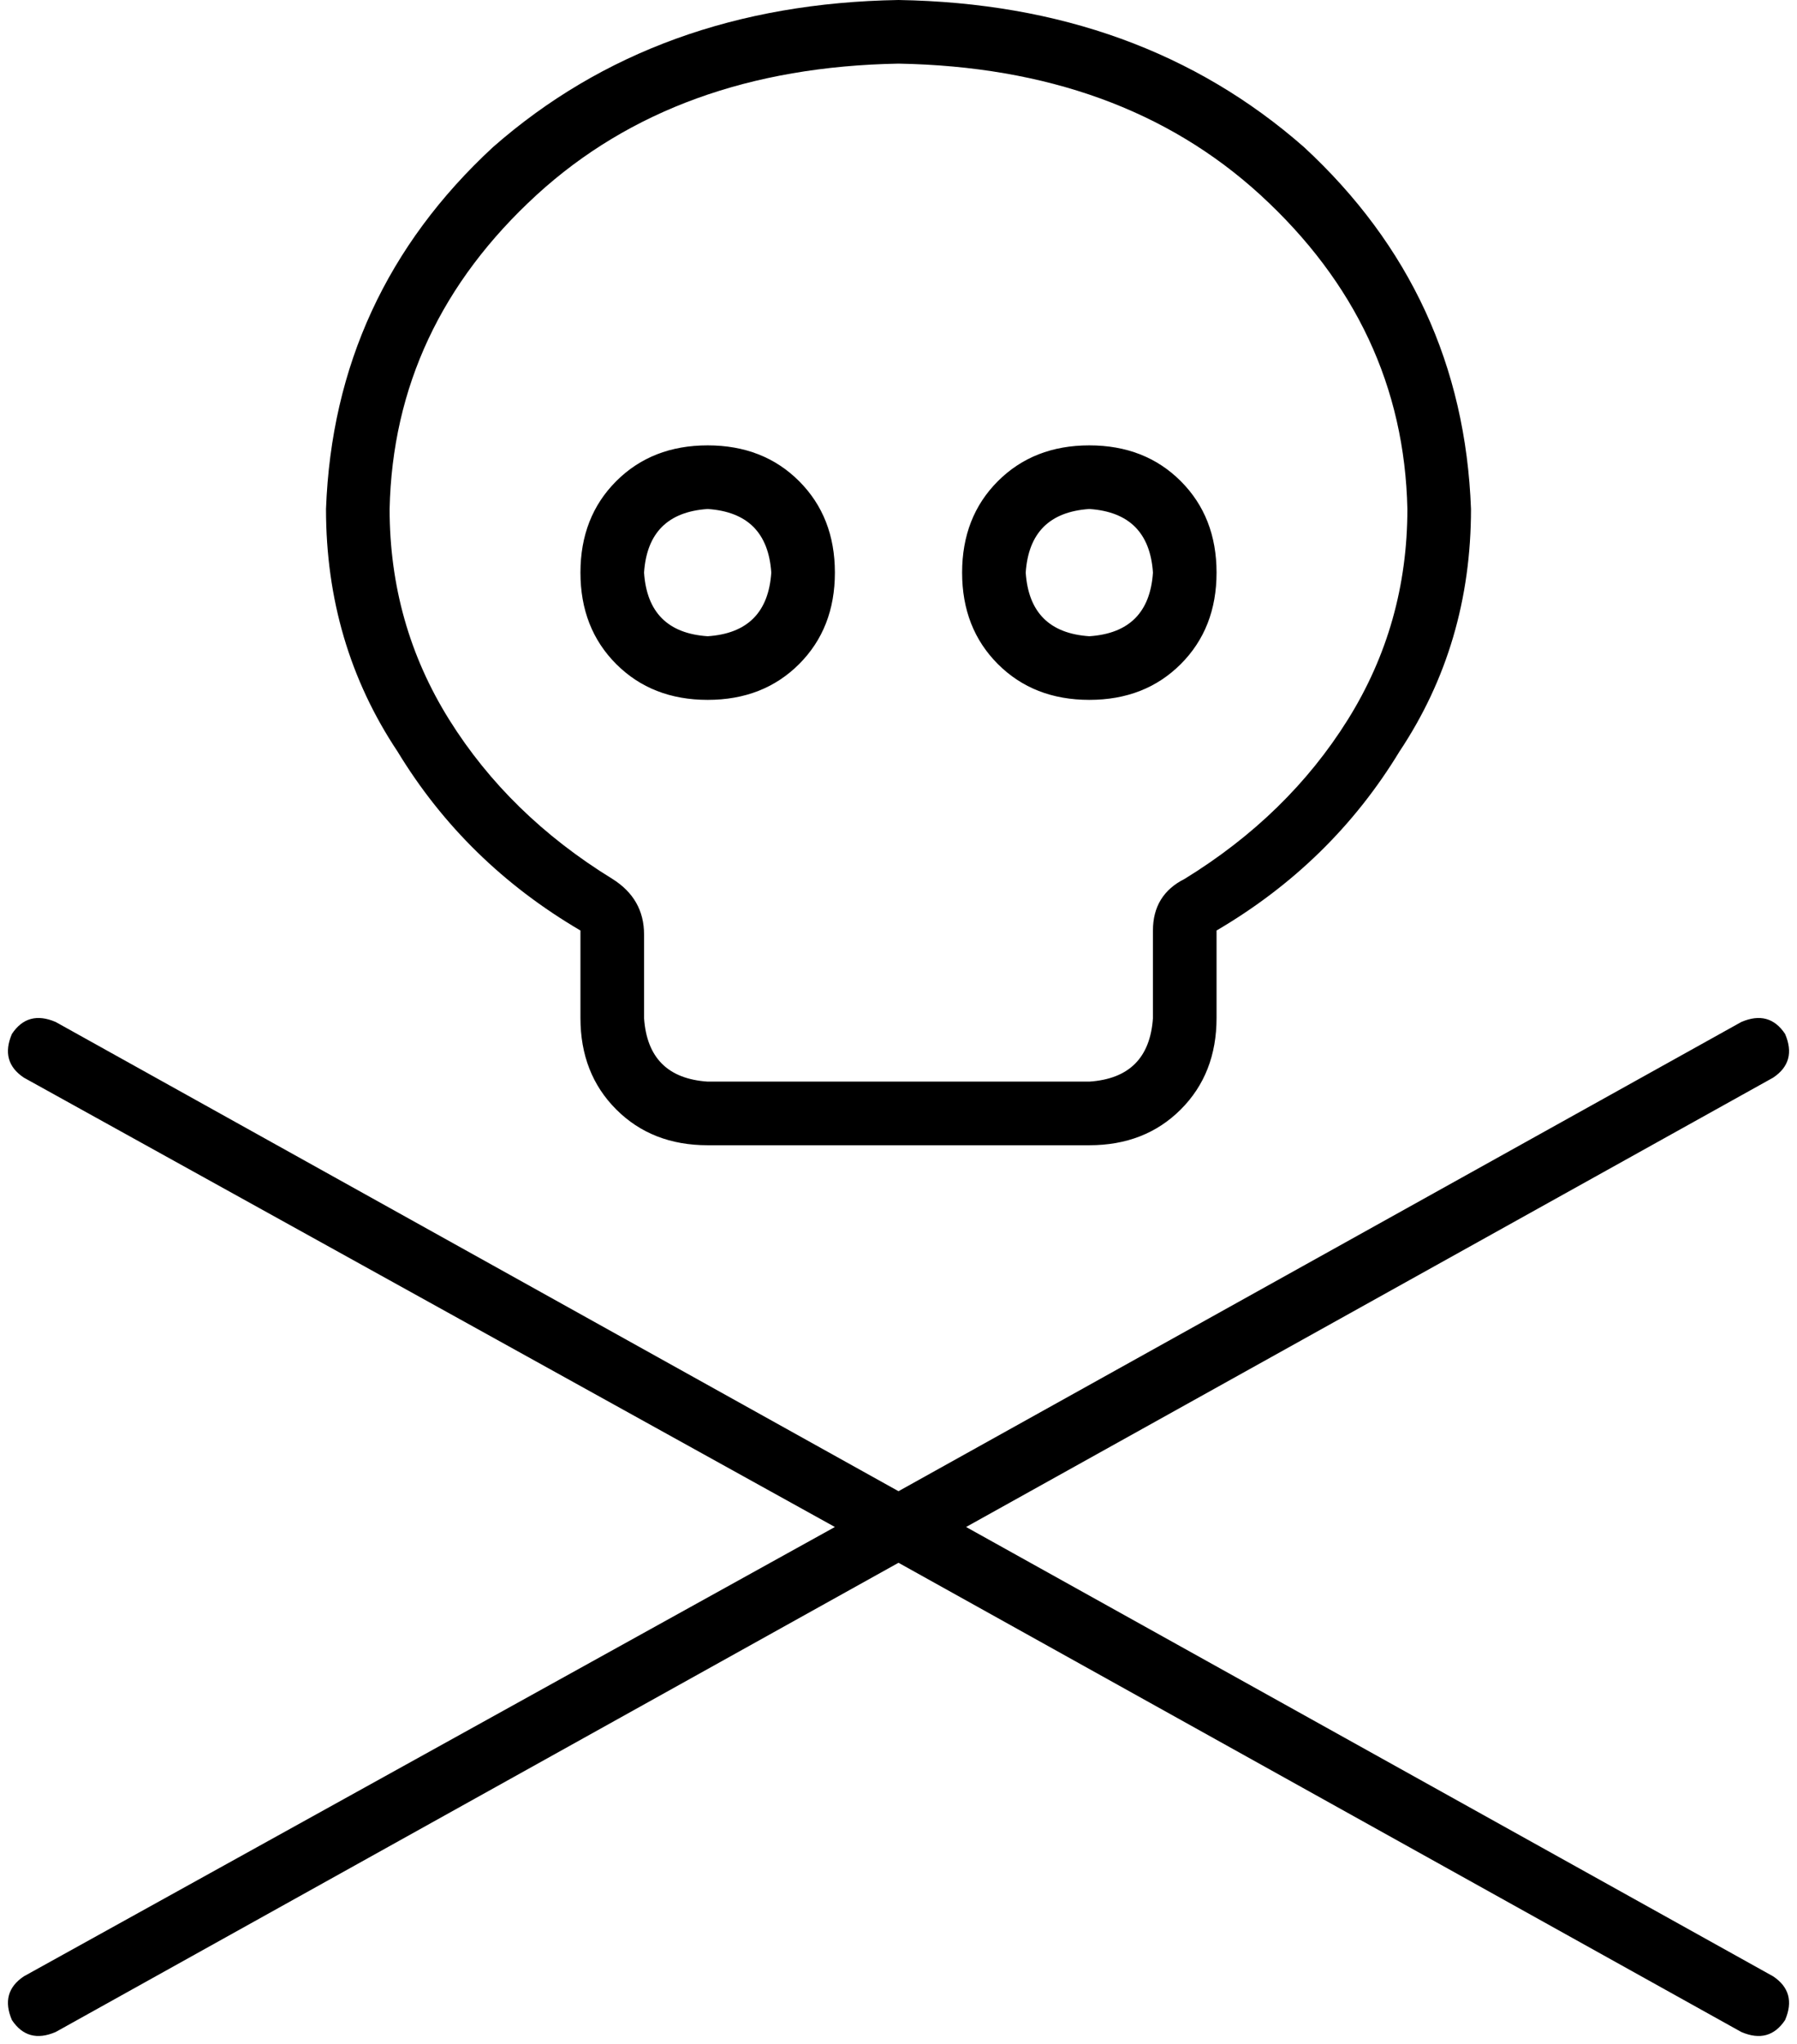 <svg viewBox="0 0 452 514">
  <path
    d="M 298 221 Q 324 205 339 181 L 339 181 Q 354 157 354 128 Q 353 82 317 49 Q 282 17 226 16 Q 170 17 135 49 Q 99 82 98 128 Q 98 157 113 181 Q 128 205 154 221 Q 162 226 162 235 L 162 256 Q 163 271 178 272 L 274 272 Q 289 271 290 256 L 290 234 Q 290 225 298 221 L 298 221 Z M 306 256 Q 306 270 297 279 L 297 279 Q 288 288 274 288 L 178 288 Q 164 288 155 279 Q 146 270 146 256 L 146 234 Q 117 217 100 189 Q 82 162 82 128 Q 84 74 124 37 Q 165 1 226 0 Q 287 1 328 37 Q 368 74 370 128 Q 370 162 352 189 Q 335 217 306 234 L 306 256 L 306 256 Z M 178 112 Q 192 112 201 121 L 201 121 Q 210 130 210 144 Q 210 158 201 167 Q 192 176 178 176 Q 164 176 155 167 Q 146 158 146 144 Q 146 130 155 121 Q 164 112 178 112 L 178 112 Z M 274 112 Q 288 112 297 121 L 297 121 Q 306 130 306 144 Q 306 158 297 167 Q 288 176 274 176 Q 260 176 251 167 Q 242 158 242 144 Q 242 130 251 121 Q 260 112 274 112 L 274 112 Z M 194 144 Q 193 129 178 128 Q 163 129 162 144 Q 163 159 178 160 Q 193 159 194 144 L 194 144 Z M 274 160 Q 289 159 290 144 Q 289 129 274 128 Q 259 129 258 144 Q 259 159 274 160 L 274 160 Z M 3 260 Q 7 254 14 257 L 226 375 L 438 257 Q 445 254 449 260 Q 452 267 446 271 L 243 384 L 446 497 Q 452 501 449 508 Q 445 514 438 511 L 226 393 L 14 511 Q 7 514 3 508 Q 0 501 6 497 L 210 384 L 6 271 Q 0 267 3 260 L 3 260 Z"
  />
</svg>